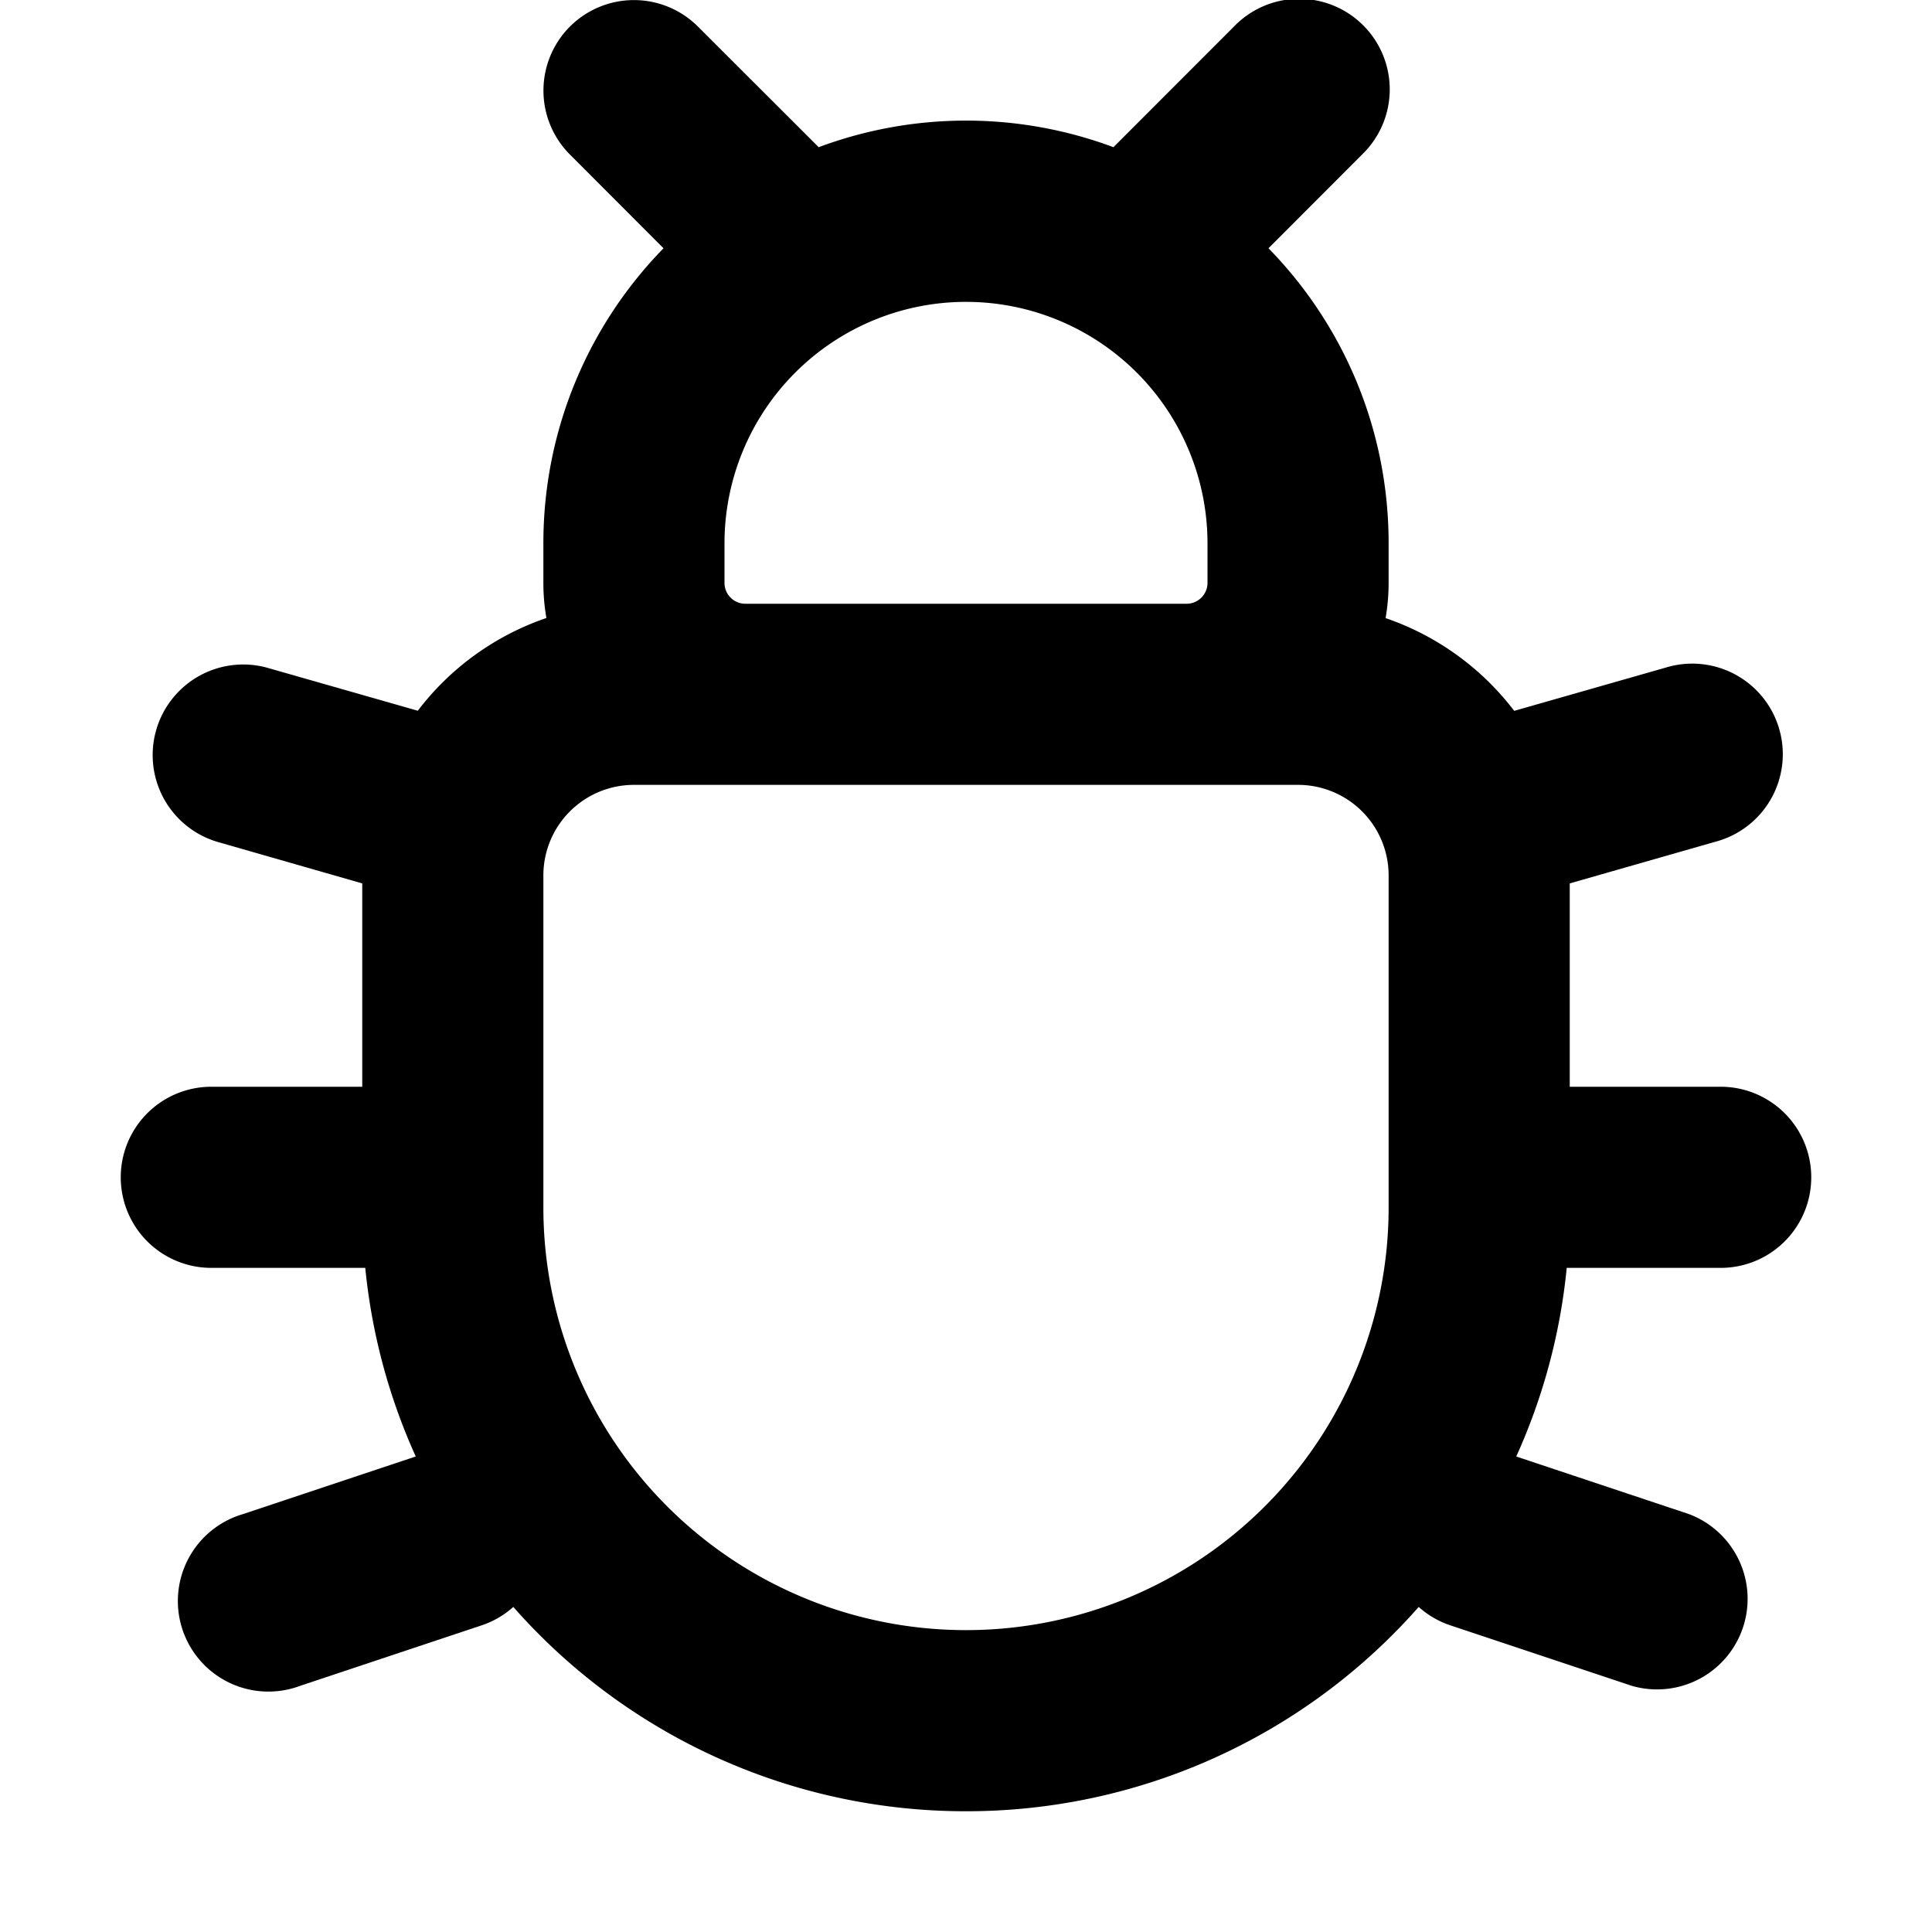 <svg xmlns="http://www.w3.org/2000/svg" width="16" height="16" viewBox="0 0 16 16"><path fill-rule="evenodd" d="M4.72.22a.75.75 0 011.06 0l1 .999a3.492 3.492 0 012.441 0l.999-1a.75.75 0 111.06 1.061l-.775.776c.616.63.995 1.493.995 2.444v.327c0 .1-.009.197-.025.292.427.146.797.416 1.065.768l1.254-.358a.75.75 0 11.412 1.442L13 7.316V9h1.25a.75.75 0 010 1.5h-1.275a4.967 4.967 0 01-.418 1.562l1.43.477a.75.75 0 01-.474 1.422l-1.5-.5a.748.748 0 01-.264-.153A4.988 4.988 0 018 15a4.988 4.988 0 01-3.749-1.692.748.748 0 01-.264.153l-1.5.5a.75.75 0 11-.474-1.422l1.43-.477a4.968 4.968 0 01-.418-1.562H1.75a.75.75 0 010-1.5H3V7.316L1.794 6.97a.75.75 0 01.412-1.442l1.254.358a2.255 2.255 0 011.065-.768 1.684 1.684 0 01-.025-.292V4.5c0-.951.38-1.814.995-2.444L4.72 1.28a.75.75 0 010-1.06zM6.173 5h3.654A.173.173 0 0010 4.827V4.5a2 2 0 10-4 0v.327c0 .096.077.173.173.173zM5.25 6.5a.75.75 0 00-.75.75V10a3.5 3.5 0 107 0V7.25a.75.75 0 00-.75-.75h-5.5z"/></svg>